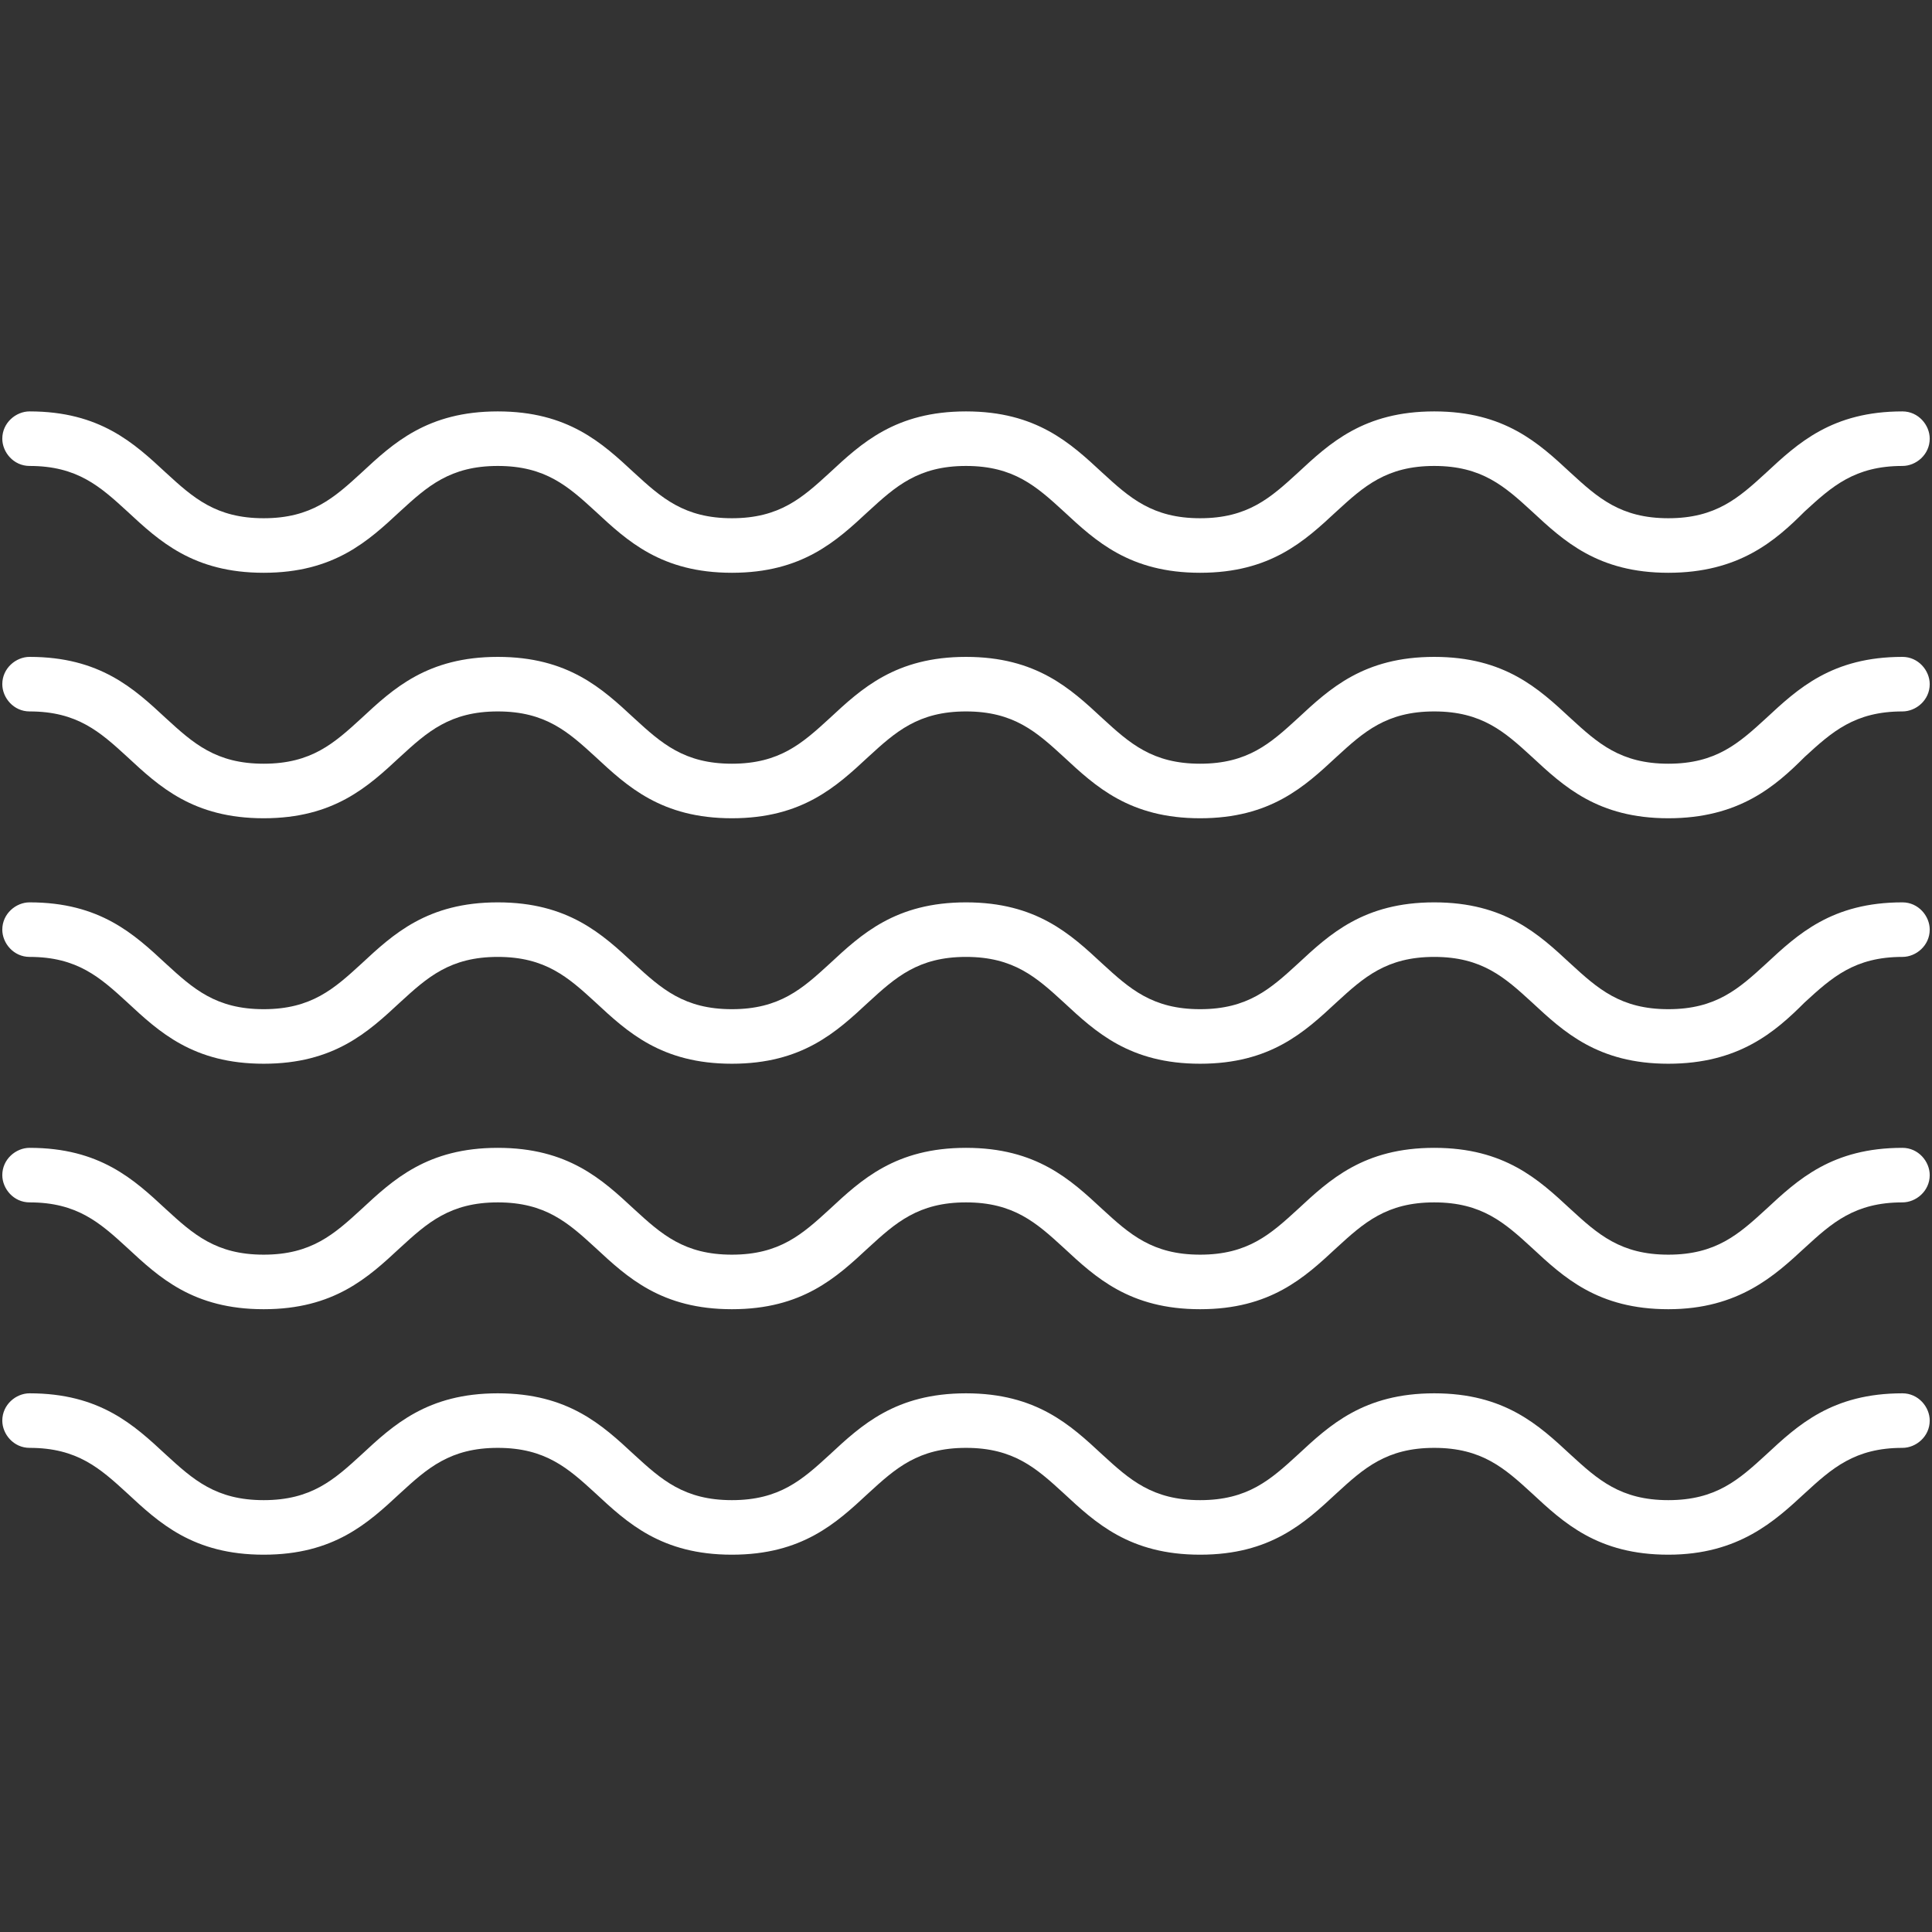 <?xml version="1.0" encoding="utf-8"?>
<!-- Generator: Adobe Illustrator 19.0.0, SVG Export Plug-In . SVG Version: 6.00 Build 0)  -->
<svg version="1.1" id="Layer_1" xmlns="http://www.w3.org/2000/svg" xmlns:xlink="http://www.w3.org/1999/xlink" x="0px" y="0px"
	 viewBox="0 0 85 85" style="enable-background:new 0 0 85 85;" xml:space="preserve">
<rect x="0" y="0" width="85" height="85" fill="#333333" stroke="none"/>
<style type="text/css">
	.st0{fill:#FFFFFF;}
</style>
<g>
	<path class="st0" d="M73.4,25.2c-3.1,0-4.6-1.4-6-2.7c-1.2-1.1-2.2-2-4.3-2c-2.1,0-3.1,0.9-4.3,2c-1.4,1.3-2.9,2.7-6,2.7
		s-4.6-1.4-6-2.7c-1.2-1.1-2.2-2-4.3-2c-2.1,0-3.1,0.9-4.3,2c-1.4,1.3-2.9,2.7-6,2.7c-3.1,0-4.6-1.4-6-2.7c-1.2-1.1-2.2-2-4.3-2
		c-2.1,0-3.1,0.9-4.3,2c-1.4,1.3-2.9,2.7-6,2.7c-3.1,0-4.6-1.4-6-2.7c-1.2-1.1-2.2-2-4.3-2c-0.7,0-1.2-0.6-1.2-1.2
		c0-0.7,0.6-1.2,1.2-1.2c3.1,0,4.6,1.4,6,2.7c1.2,1.1,2.2,2,4.3,2c2.1,0,3.1-0.9,4.3-2c1.4-1.3,2.9-2.7,6-2.7c3.1,0,4.6,1.4,6,2.7
		c1.2,1.1,2.2,2,4.3,2c2.1,0,3.1-0.9,4.3-2c1.4-1.3,2.9-2.7,6-2.7c3.1,0,4.6,1.4,6,2.7c1.2,1.1,2.2,2,4.3,2c2.1,0,3.1-0.9,4.3-2
		c1.4-1.3,2.9-2.7,6-2.7c3.1,0,4.6,1.4,6,2.7c1.2,1.1,2.2,2,4.3,2c2.1,0,3.1-0.9,4.3-2c1.4-1.3,2.9-2.7,6-2.7c0.7,0,1.2,0.6,1.2,1.2
		c0,0.7-0.6,1.2-1.2,1.2c-2.1,0-3.1,0.9-4.3,2C78.1,23.8,76.5,25.2,73.4,25.2L73.4,25.2z M73.4,25.2"/>
	<path class="st0" d="M73.4,36c-3.1,0-4.6-1.4-6-2.7c-1.2-1.1-2.2-2-4.3-2c-2.1,0-3.1,0.9-4.3,2c-1.4,1.3-2.9,2.7-6,2.7
		s-4.6-1.4-6-2.7c-1.2-1.1-2.2-2-4.3-2c-2.1,0-3.1,0.9-4.3,2c-1.4,1.3-2.9,2.7-6,2.7c-3.1,0-4.6-1.4-6-2.7c-1.2-1.1-2.2-2-4.3-2
		c-2.1,0-3.1,0.9-4.3,2c-1.4,1.3-2.9,2.7-6,2.7c-3.1,0-4.6-1.4-6-2.7c-1.2-1.1-2.2-2-4.3-2c-0.7,0-1.2-0.6-1.2-1.2
		c0-0.7,0.6-1.2,1.2-1.2c3.1,0,4.6,1.4,6,2.7c1.2,1.1,2.2,2,4.3,2c2.1,0,3.1-0.9,4.3-2c1.4-1.3,2.9-2.7,6-2.7c3.1,0,4.6,1.4,6,2.7
		c1.2,1.1,2.2,2,4.3,2c2.1,0,3.1-0.9,4.3-2c1.4-1.3,2.9-2.7,6-2.7c3.1,0,4.6,1.4,6,2.7c1.2,1.1,2.2,2,4.3,2c2.1,0,3.1-0.9,4.3-2
		c1.4-1.3,2.9-2.7,6-2.7c3.1,0,4.6,1.4,6,2.7c1.2,1.1,2.2,2,4.3,2c2.1,0,3.1-0.9,4.3-2c1.4-1.3,2.9-2.7,6-2.7c0.7,0,1.2,0.6,1.2,1.2
		c0,0.7-0.6,1.2-1.2,1.2c-2.1,0-3.1,0.9-4.3,2C78.1,34.6,76.5,36,73.4,36L73.4,36z M73.4,36"/>
	<path class="st0" d="M73.4,46.8c-3.1,0-4.6-1.4-6-2.7c-1.2-1.1-2.2-2-4.3-2c-2.1,0-3.1,0.9-4.3,2c-1.4,1.3-2.9,2.7-6,2.7
		s-4.6-1.4-6-2.7c-1.2-1.1-2.2-2-4.3-2c-2.1,0-3.1,0.9-4.3,2c-1.4,1.3-2.9,2.7-6,2.7c-3.1,0-4.6-1.4-6-2.7c-1.2-1.1-2.2-2-4.3-2
		c-2.1,0-3.1,0.9-4.3,2c-1.4,1.3-2.9,2.7-6,2.7c-3.1,0-4.6-1.4-6-2.7c-1.2-1.1-2.2-2-4.3-2c-0.7,0-1.2-0.6-1.2-1.2
		c0-0.7,0.6-1.2,1.2-1.2c3.1,0,4.6,1.4,6,2.7c1.2,1.1,2.2,2,4.3,2c2.1,0,3.1-0.9,4.3-2c1.4-1.3,2.9-2.7,6-2.7c3.1,0,4.6,1.4,6,2.7
		c1.2,1.1,2.2,2,4.3,2c2.1,0,3.1-0.9,4.3-2c1.4-1.3,2.9-2.7,6-2.7c3.1,0,4.6,1.4,6,2.7c1.2,1.1,2.2,2,4.3,2c2.1,0,3.1-0.9,4.3-2
		c1.4-1.3,2.9-2.7,6-2.7c3.1,0,4.6,1.4,6,2.7c1.2,1.1,2.2,2,4.3,2c2.1,0,3.1-0.9,4.3-2c1.4-1.3,2.9-2.7,6-2.7c0.7,0,1.2,0.6,1.2,1.2
		c0,0.7-0.6,1.2-1.2,1.2c-2.1,0-3.1,0.9-4.3,2C78.1,45.4,76.5,46.8,73.4,46.8L73.4,46.8z M73.4,46.8"/>
	<path class="st0" d="M73.4,57.6c-3.1,0-4.6-1.4-6-2.7c-1.2-1.1-2.2-2-4.3-2c-2.1,0-3.1,0.9-4.3,2c-1.4,1.3-2.9,2.7-6,2.7
		s-4.6-1.4-6-2.7c-1.2-1.1-2.2-2-4.3-2c-2.1,0-3.1,0.9-4.3,2c-1.4,1.3-2.9,2.7-6,2.7c-3.1,0-4.6-1.4-6-2.7c-1.2-1.1-2.2-2-4.3-2
		c-2.1,0-3.1,0.9-4.3,2c-1.4,1.3-2.9,2.7-6,2.7c-3.1,0-4.6-1.4-6-2.7c-1.2-1.1-2.2-2-4.3-2c-0.7,0-1.2-0.6-1.2-1.2
		c0-0.7,0.6-1.2,1.2-1.2c3.1,0,4.6,1.4,6,2.7c1.2,1.1,2.2,2,4.3,2c2.1,0,3.1-0.9,4.3-2c1.4-1.3,2.9-2.7,6-2.7c3.1,0,4.6,1.4,6,2.7
		c1.2,1.1,2.2,2,4.3,2c2.1,0,3.1-0.9,4.3-2c1.4-1.3,2.9-2.7,6-2.7c3.1,0,4.6,1.4,6,2.7c1.2,1.1,2.2,2,4.3,2c2.1,0,3.1-0.9,4.3-2
		c1.4-1.3,2.9-2.7,6-2.7c3.1,0,4.6,1.4,6,2.7c1.2,1.1,2.2,2,4.3,2c2.1,0,3.1-0.9,4.3-2c1.4-1.3,2.9-2.7,6-2.7c0.7,0,1.2,0.6,1.2,1.2
		c0,0.7-0.6,1.2-1.2,1.2c-2.1,0-3.1,0.9-4.3,2C78.1,56.1,76.5,57.6,73.4,57.6L73.4,57.6z M73.4,57.6"/>
	<path class="st0" d="M73.4,68.4c-3.1,0-4.6-1.4-6-2.7c-1.2-1.1-2.2-2-4.3-2c-2.1,0-3.1,0.9-4.3,2c-1.4,1.3-2.9,2.7-6,2.7
		s-4.6-1.4-6-2.7c-1.2-1.1-2.2-2-4.3-2c-2.1,0-3.1,0.9-4.3,2c-1.4,1.3-2.9,2.7-6,2.7c-3.1,0-4.6-1.4-6-2.7c-1.2-1.1-2.2-2-4.3-2
		c-2.1,0-3.1,0.9-4.3,2c-1.4,1.3-2.9,2.7-6,2.7c-3.1,0-4.6-1.4-6-2.7c-1.2-1.1-2.2-2-4.3-2c-0.7,0-1.2-0.6-1.2-1.2
		c0-0.7,0.6-1.2,1.2-1.2c3.1,0,4.6,1.4,6,2.7c1.2,1.1,2.2,2,4.3,2c2.1,0,3.1-0.9,4.3-2c1.4-1.3,2.9-2.7,6-2.7c3.1,0,4.6,1.4,6,2.7
		c1.2,1.1,2.2,2,4.3,2c2.1,0,3.1-0.9,4.3-2c1.4-1.3,2.9-2.7,6-2.7c3.1,0,4.6,1.4,6,2.7c1.2,1.1,2.2,2,4.3,2c2.1,0,3.1-0.9,4.3-2
		c1.4-1.3,2.9-2.7,6-2.7c3.1,0,4.6,1.4,6,2.7c1.2,1.1,2.2,2,4.3,2c2.1,0,3.1-0.9,4.3-2c1.4-1.3,2.9-2.7,6-2.7c0.7,0,1.2,0.6,1.2,1.2
		c0,0.7-0.6,1.2-1.2,1.2c-2.1,0-3.1,0.9-4.3,2C78.1,66.9,76.5,68.4,73.4,68.4L73.4,68.4z M73.4,68.4"/>
</g>
</svg>
